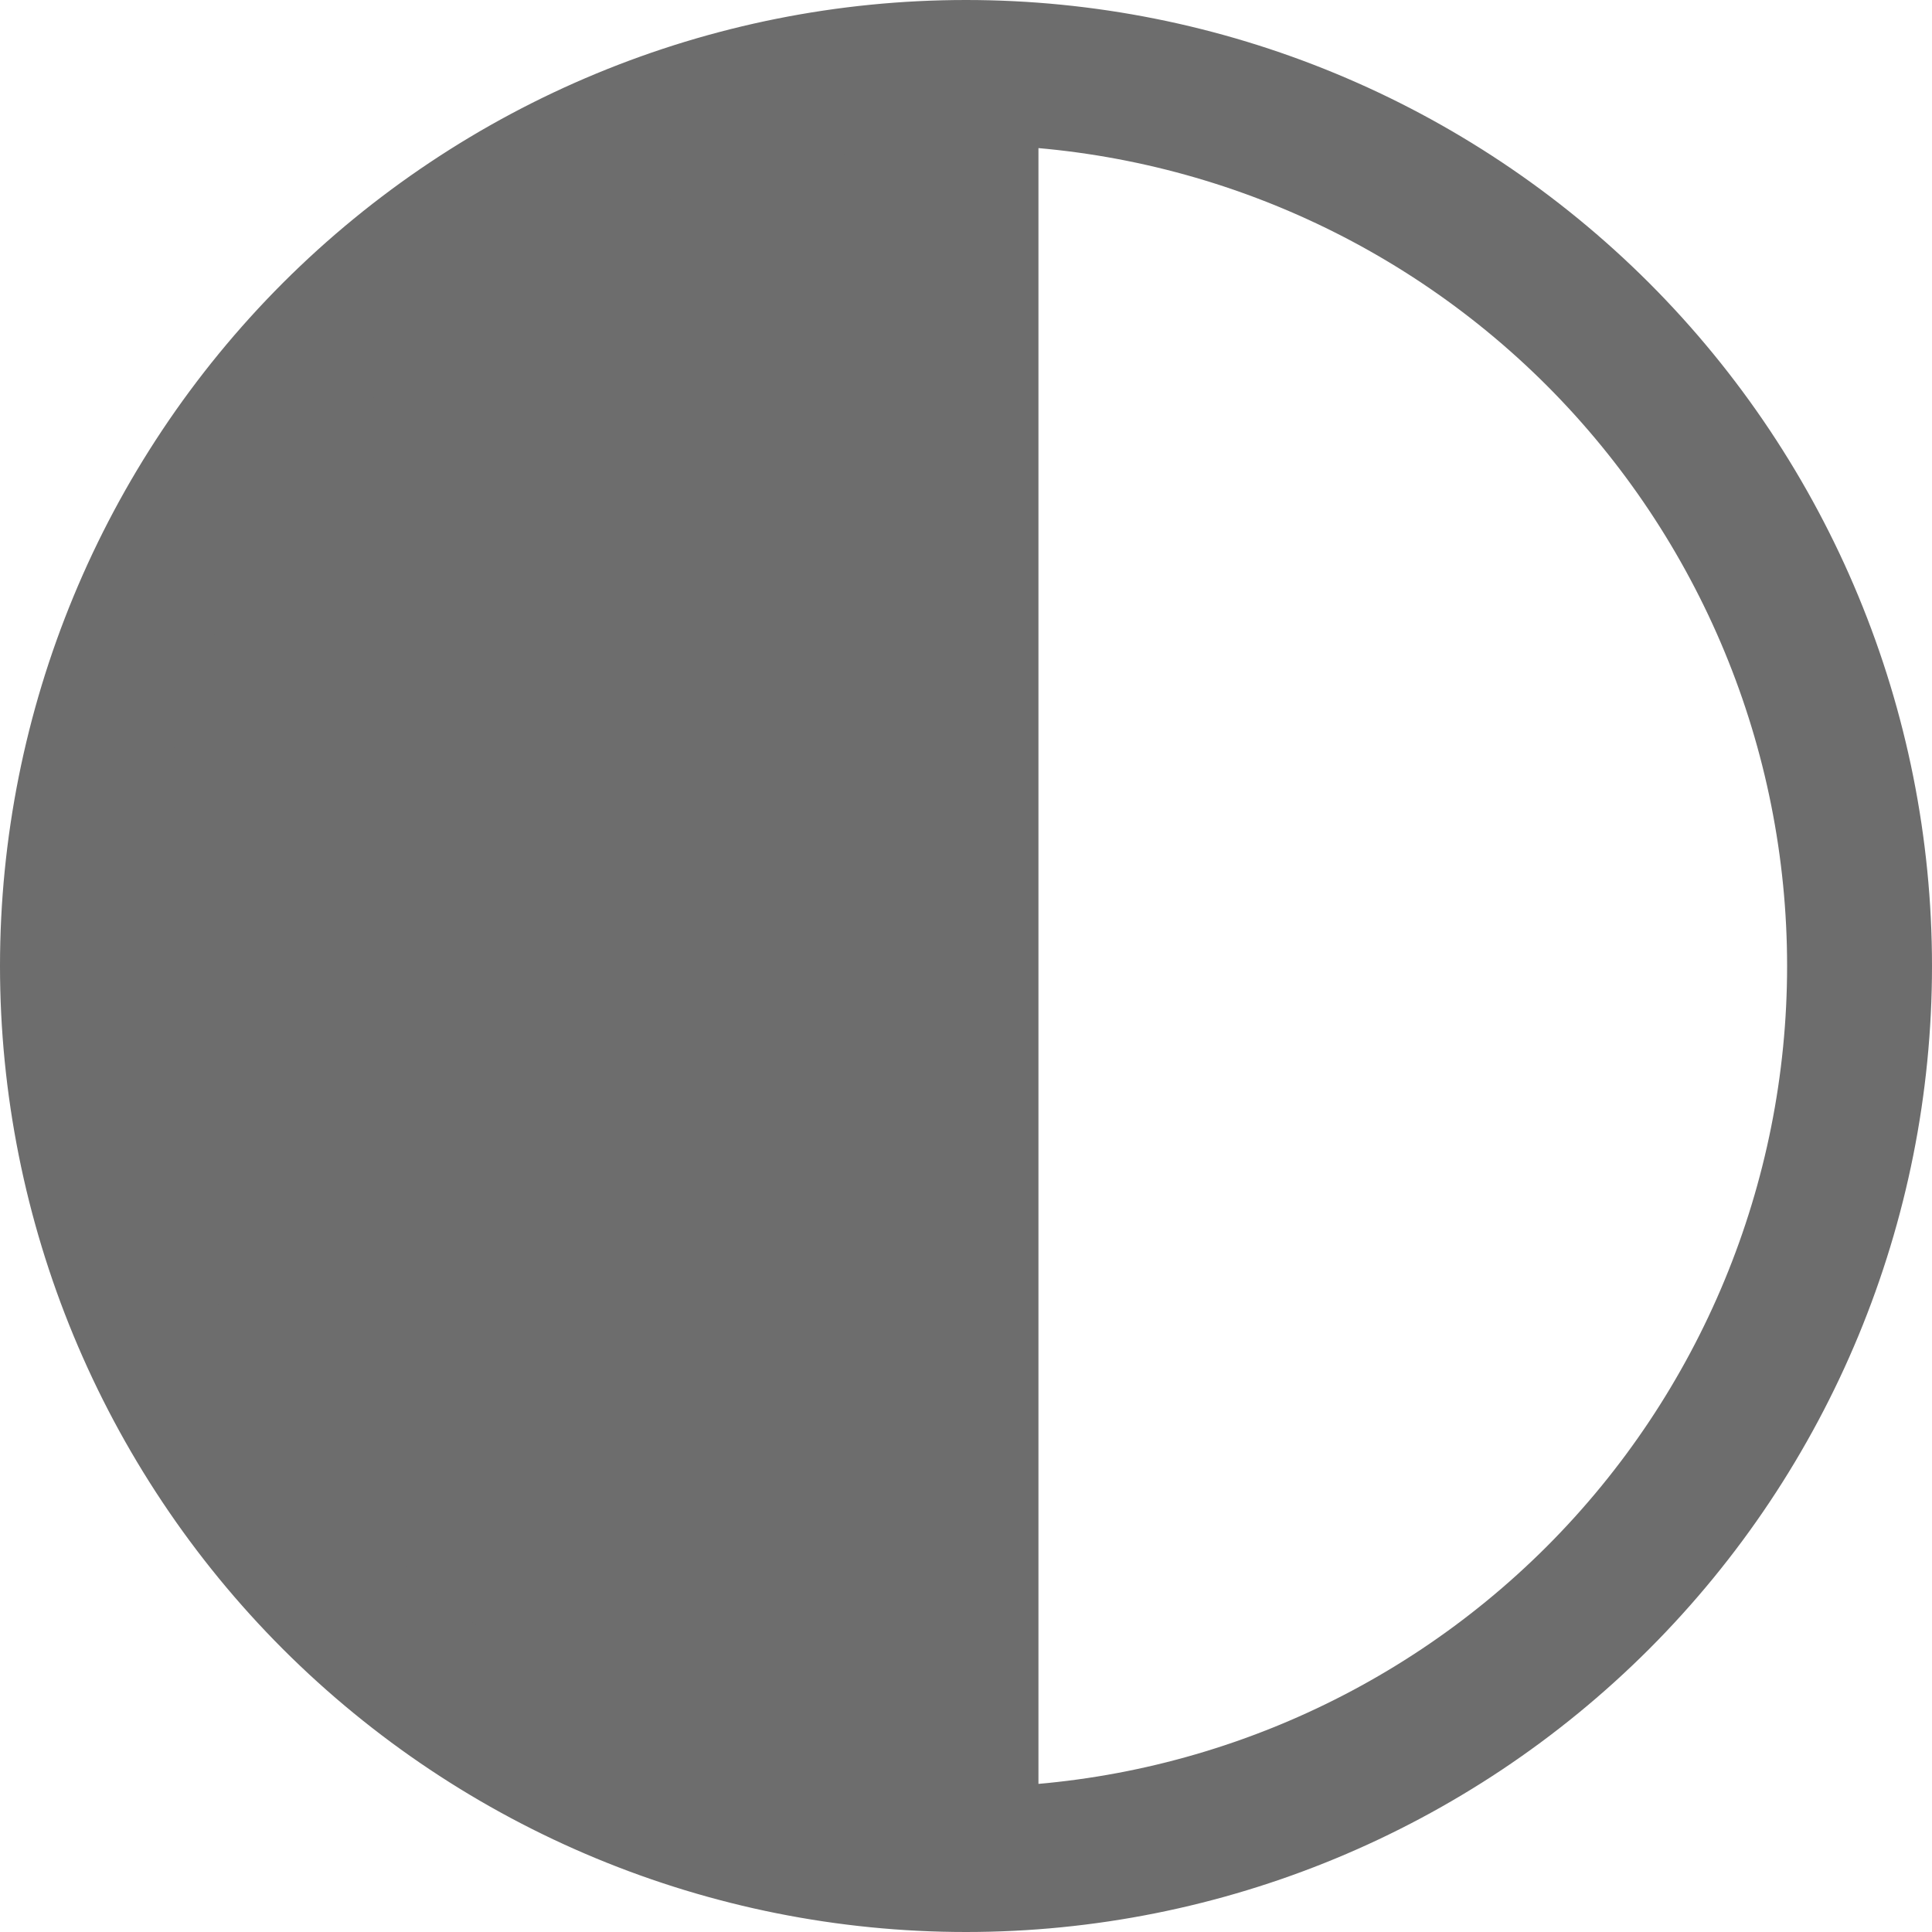 <svg width="20" height="20" viewBox="0 0 20 20" fill="none" xmlns="http://www.w3.org/2000/svg">
<path d="M0.75 10C0.75 12.453 1.725 14.806 3.459 16.541C5.194 18.275 7.547 19.25 10 19.25V0.75C7.547 0.75 5.194 1.725 3.459 3.459C1.725 5.194 0.75 7.547 0.75 10Z" fill="#6D6D6D"/>
<path d="M10 19.25C12.453 19.25 14.806 18.275 16.541 16.541C18.275 14.806 19.25 12.453 19.25 10C19.25 7.547 18.275 5.194 16.541 3.459C14.806 1.725 12.453 0.75 10 0.75M10 19.25C7.547 19.25 5.194 18.275 3.459 16.541C1.725 14.806 0.75 12.453 0.75 10C0.75 7.547 1.725 5.194 3.459 3.459C5.194 1.725 7.547 0.75 10 0.75M10 19.25V0.75" stroke="#6D6D6D" stroke-width="1.5" stroke-linecap="round" stroke-linejoin="round"/>
</svg>
